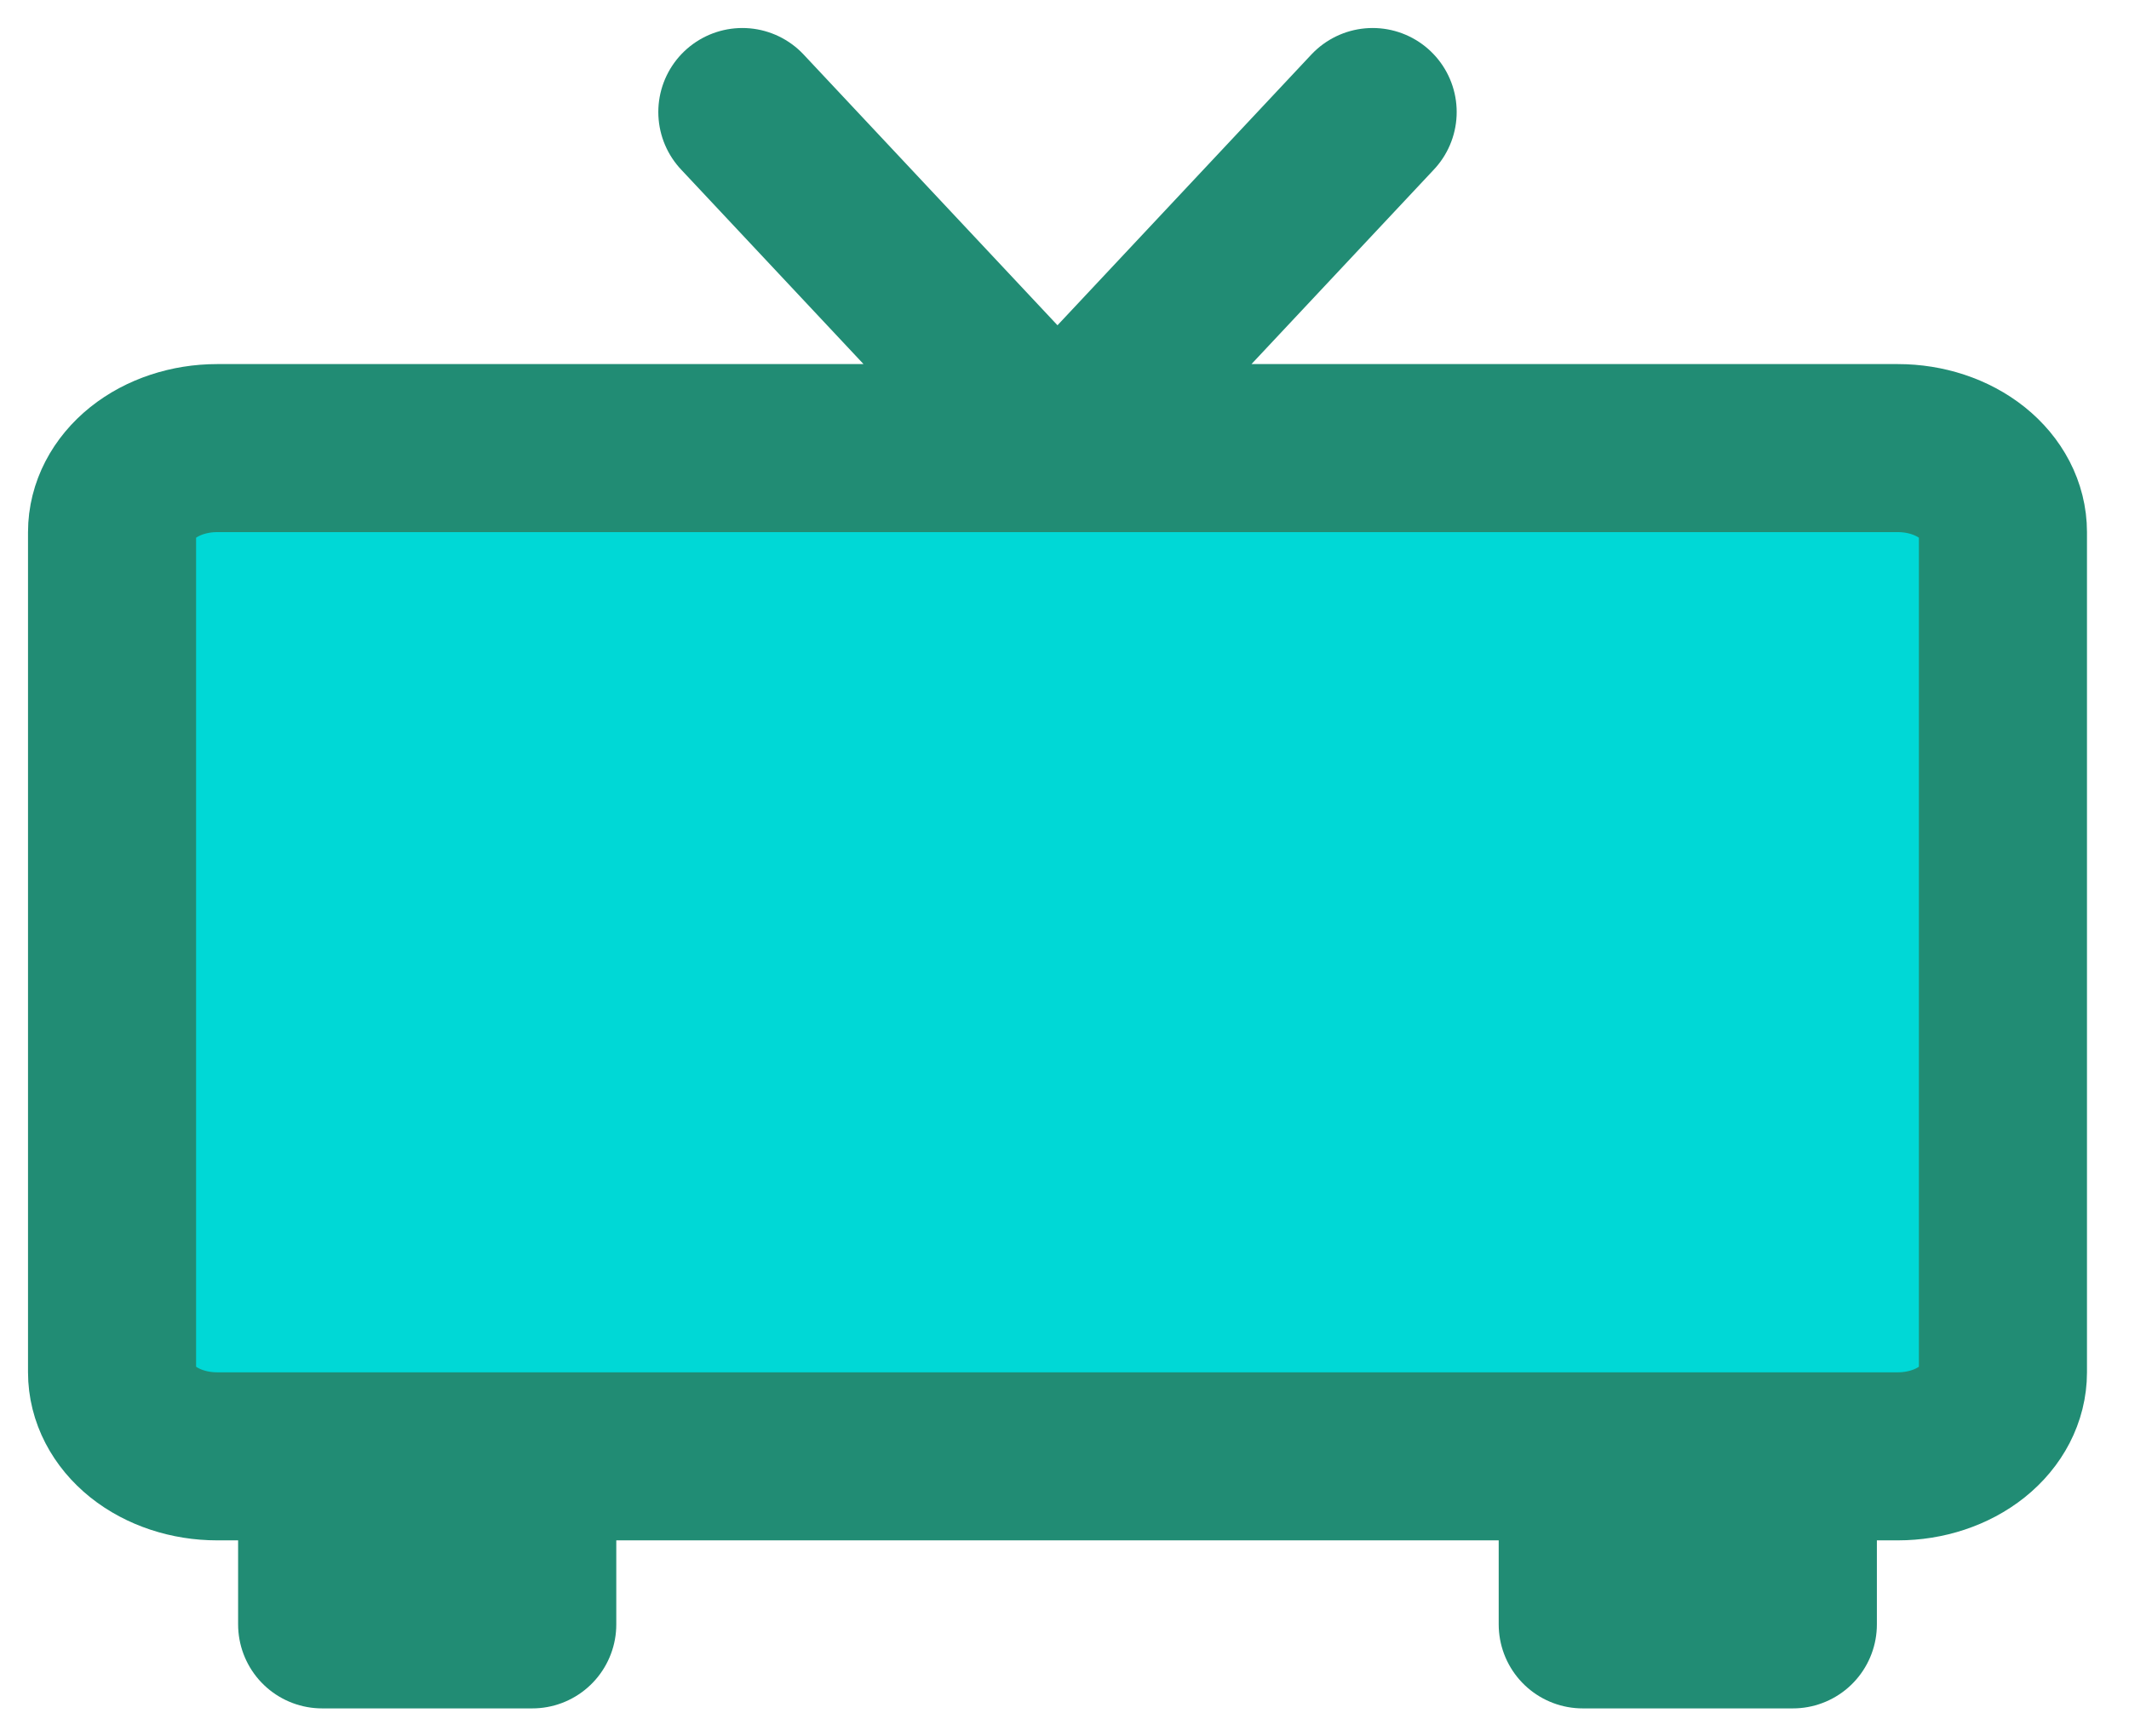 <svg width="38" height="31" viewBox="0 0 38 31" fill="none" xmlns="http://www.w3.org/2000/svg">
<path d="M33.875 26H3.875C3.378 26 2.901 25.842 2.549 25.561C2.198 25.279 2 24.898 2 24.5V9.5C2 9.102 2.198 8.721 2.549 8.439C2.901 8.158 3.378 8 3.875 8H33.875C34.372 8 34.849 8.158 35.201 8.439C35.553 8.721 35.75 9.102 35.75 9.5V24.5C35.75 24.898 35.553 25.279 35.201 25.561C34.849 25.842 34.372 26 33.875 26ZM32 26H28.25V29H32V26ZM5.75 29H9.5V26H5.75V29ZM18.875 8L24.5 2L18.875 8ZM18.875 8L13.25 2L18.875 8Z" fill="#00D8D6"/>
<path d="M24.5 2L18.875 8L13.25 2M33.875 26H3.875C3.378 26 2.901 25.842 2.549 25.561C2.198 25.279 2 24.898 2 24.5V9.5C2 9.102 2.198 8.721 2.549 8.439C2.901 8.158 3.378 8 3.875 8H33.875C34.372 8 34.849 8.158 35.201 8.439C35.553 8.721 35.75 9.102 35.75 9.5V24.5C35.75 24.898 35.553 25.279 35.201 25.561C34.849 25.842 34.372 26 33.875 26ZM32 26H28.25V29H32V26ZM5.75 29H9.5V26H5.75V29Z" stroke="#218C74" stroke-width="3" stroke-linecap="round" stroke-linejoin="round"/>
</svg>
